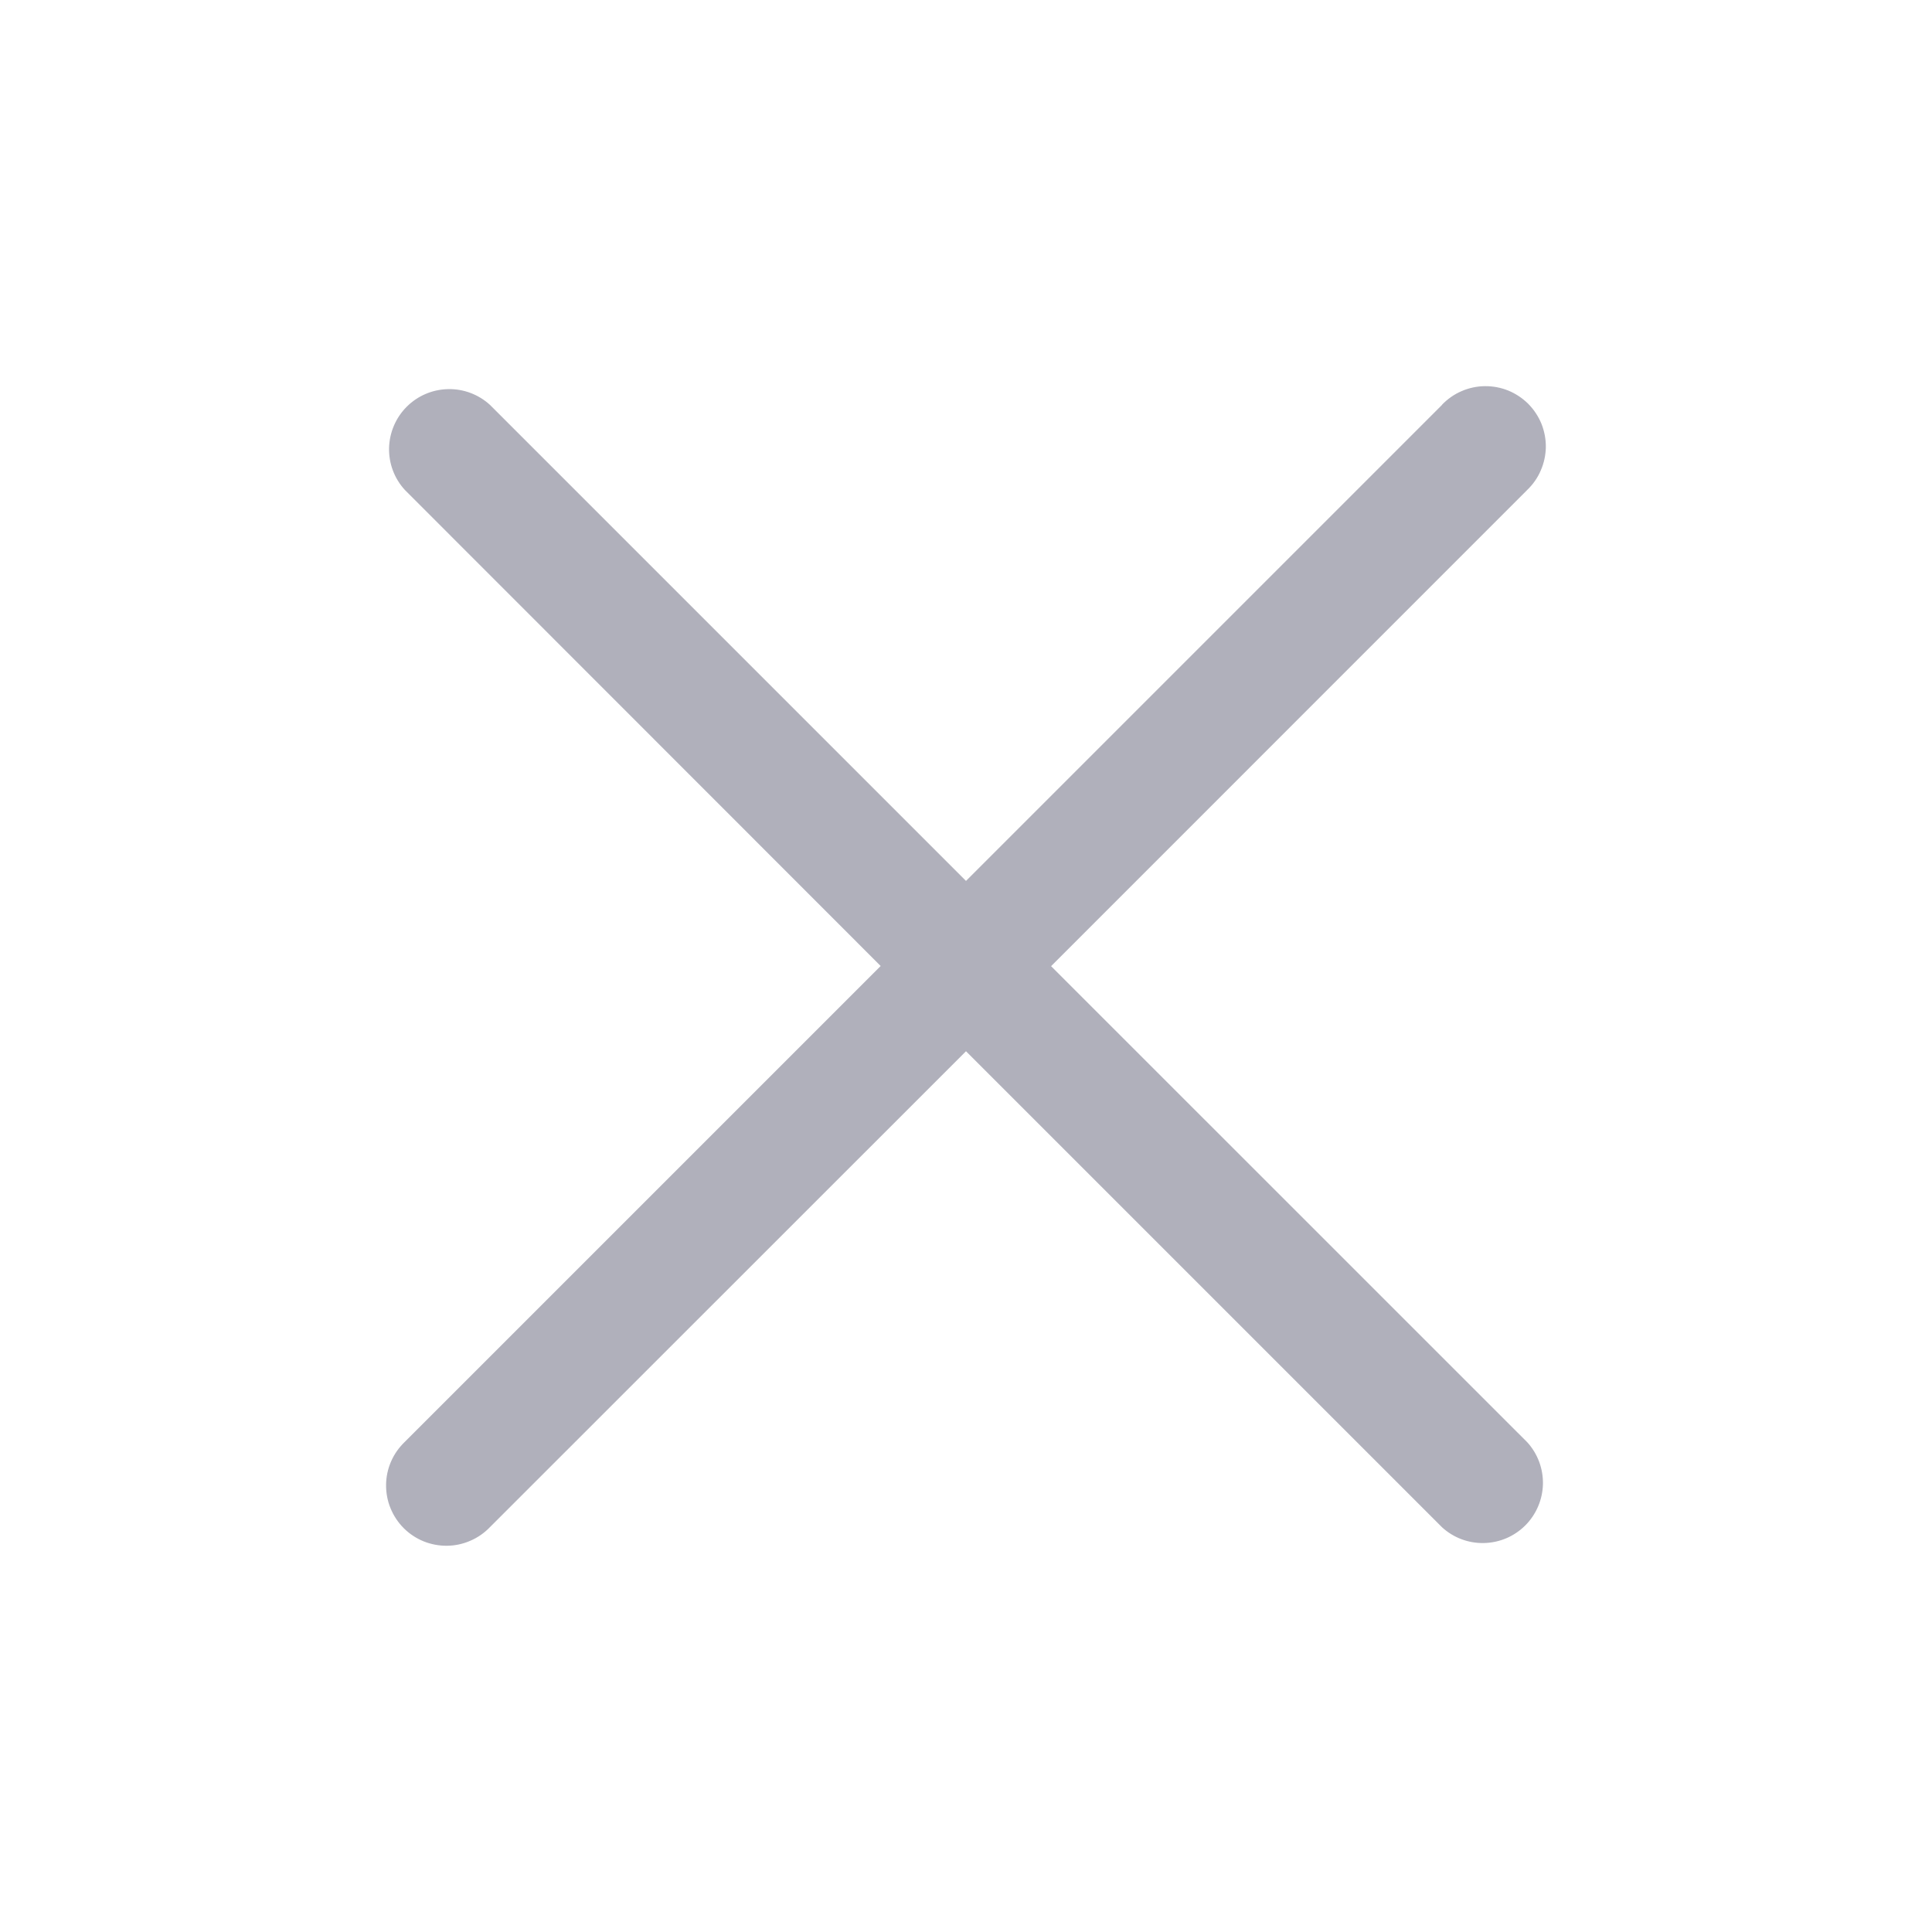 <svg
    width="24"
    height="24"
    viewBox="0 0 24 24"
    fill="none"
    xmlns="http://www.w3.org/2000/svg"
  >
    <path
      d="M17.913 5.03L12 10.943L6.087 5.03C5.945 4.9 5.758 4.829 5.565 4.834C5.372 4.838 5.189 4.916 5.052 5.053C4.916 5.189 4.838 5.373 4.833 5.565C4.829 5.758 4.899 5.945 5.03 6.087L10.94 12L5.028 17.912C4.956 17.981 4.898 18.063 4.858 18.155C4.818 18.246 4.797 18.345 4.796 18.444C4.795 18.544 4.813 18.643 4.851 18.735C4.889 18.828 4.944 18.912 5.015 18.983C5.085 19.053 5.169 19.109 5.262 19.147C5.354 19.184 5.453 19.203 5.553 19.202C5.652 19.201 5.751 19.18 5.842 19.14C5.934 19.101 6.017 19.043 6.086 18.971L12 13.059L17.913 18.972C18.055 19.102 18.242 19.173 18.435 19.168C18.628 19.164 18.811 19.086 18.948 18.949C19.084 18.813 19.162 18.629 19.167 18.437C19.171 18.244 19.101 18.057 18.971 17.915L13.057 12.002L18.971 6.087C19.043 6.018 19.101 5.936 19.14 5.844C19.18 5.753 19.201 5.654 19.203 5.555C19.204 5.455 19.185 5.356 19.148 5.263C19.11 5.171 19.054 5.087 18.984 5.016C18.913 4.946 18.829 4.89 18.737 4.852C18.645 4.815 18.546 4.796 18.446 4.797C18.346 4.798 18.248 4.819 18.156 4.859C18.065 4.898 17.982 4.956 17.913 5.028V5.03Z"
      fill="#B0B0BB"
    />
  </svg>